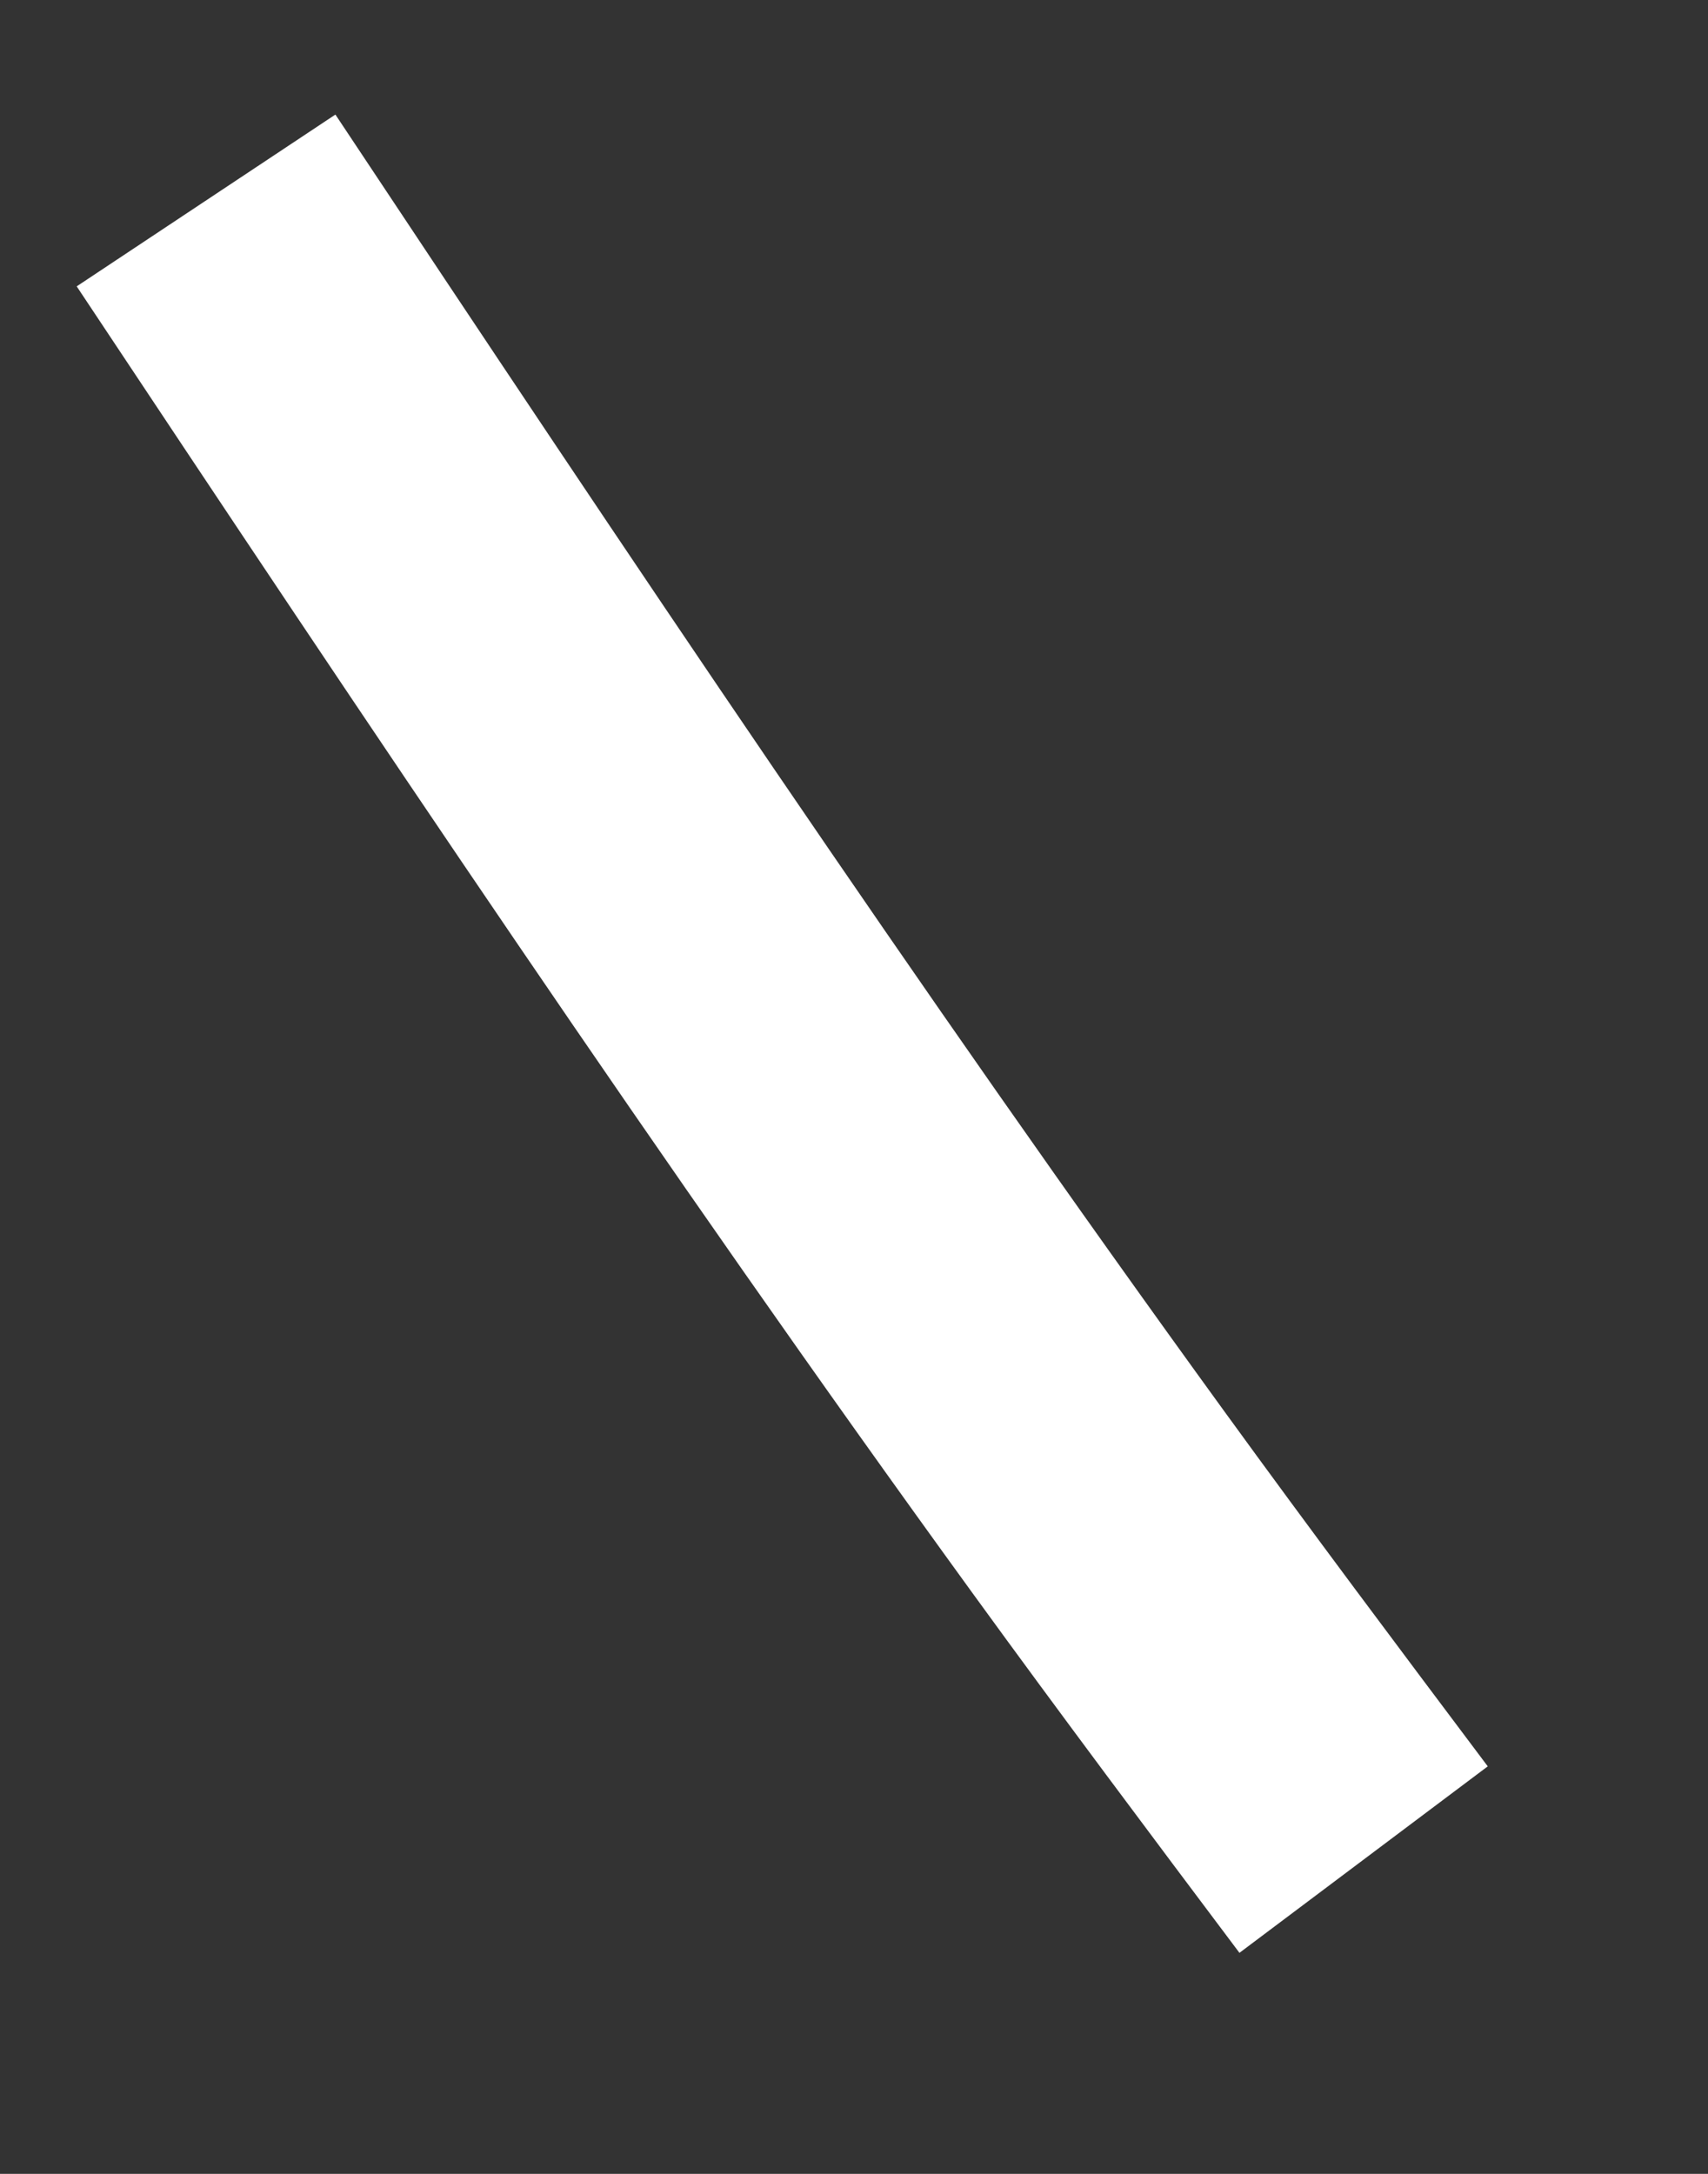 ﻿<?xml version="1.0" encoding="utf-8"?>
<svg version="1.1" xmlns:xlink="http://www.w3.org/1999/xlink" width="11px" height="14px" xmlns="http://www.w3.org/2000/svg">
  <rect width="100%" height="100%" fill="#333333" stroke="none"/>
  <g transform="matrix(1 0 0 1 -315 -11091 )">
    <path d="M 0.327 0.291  C 2.203 3.116  4.087 5.936  6.076 8.677  C 6.637 9.45  7.209 10.213  7.782 10.976  " stroke-width="2" stroke="#ffffff" fill="none" transform="matrix(1 0 0 1 316 11092 )" />
  </g>
</svg>